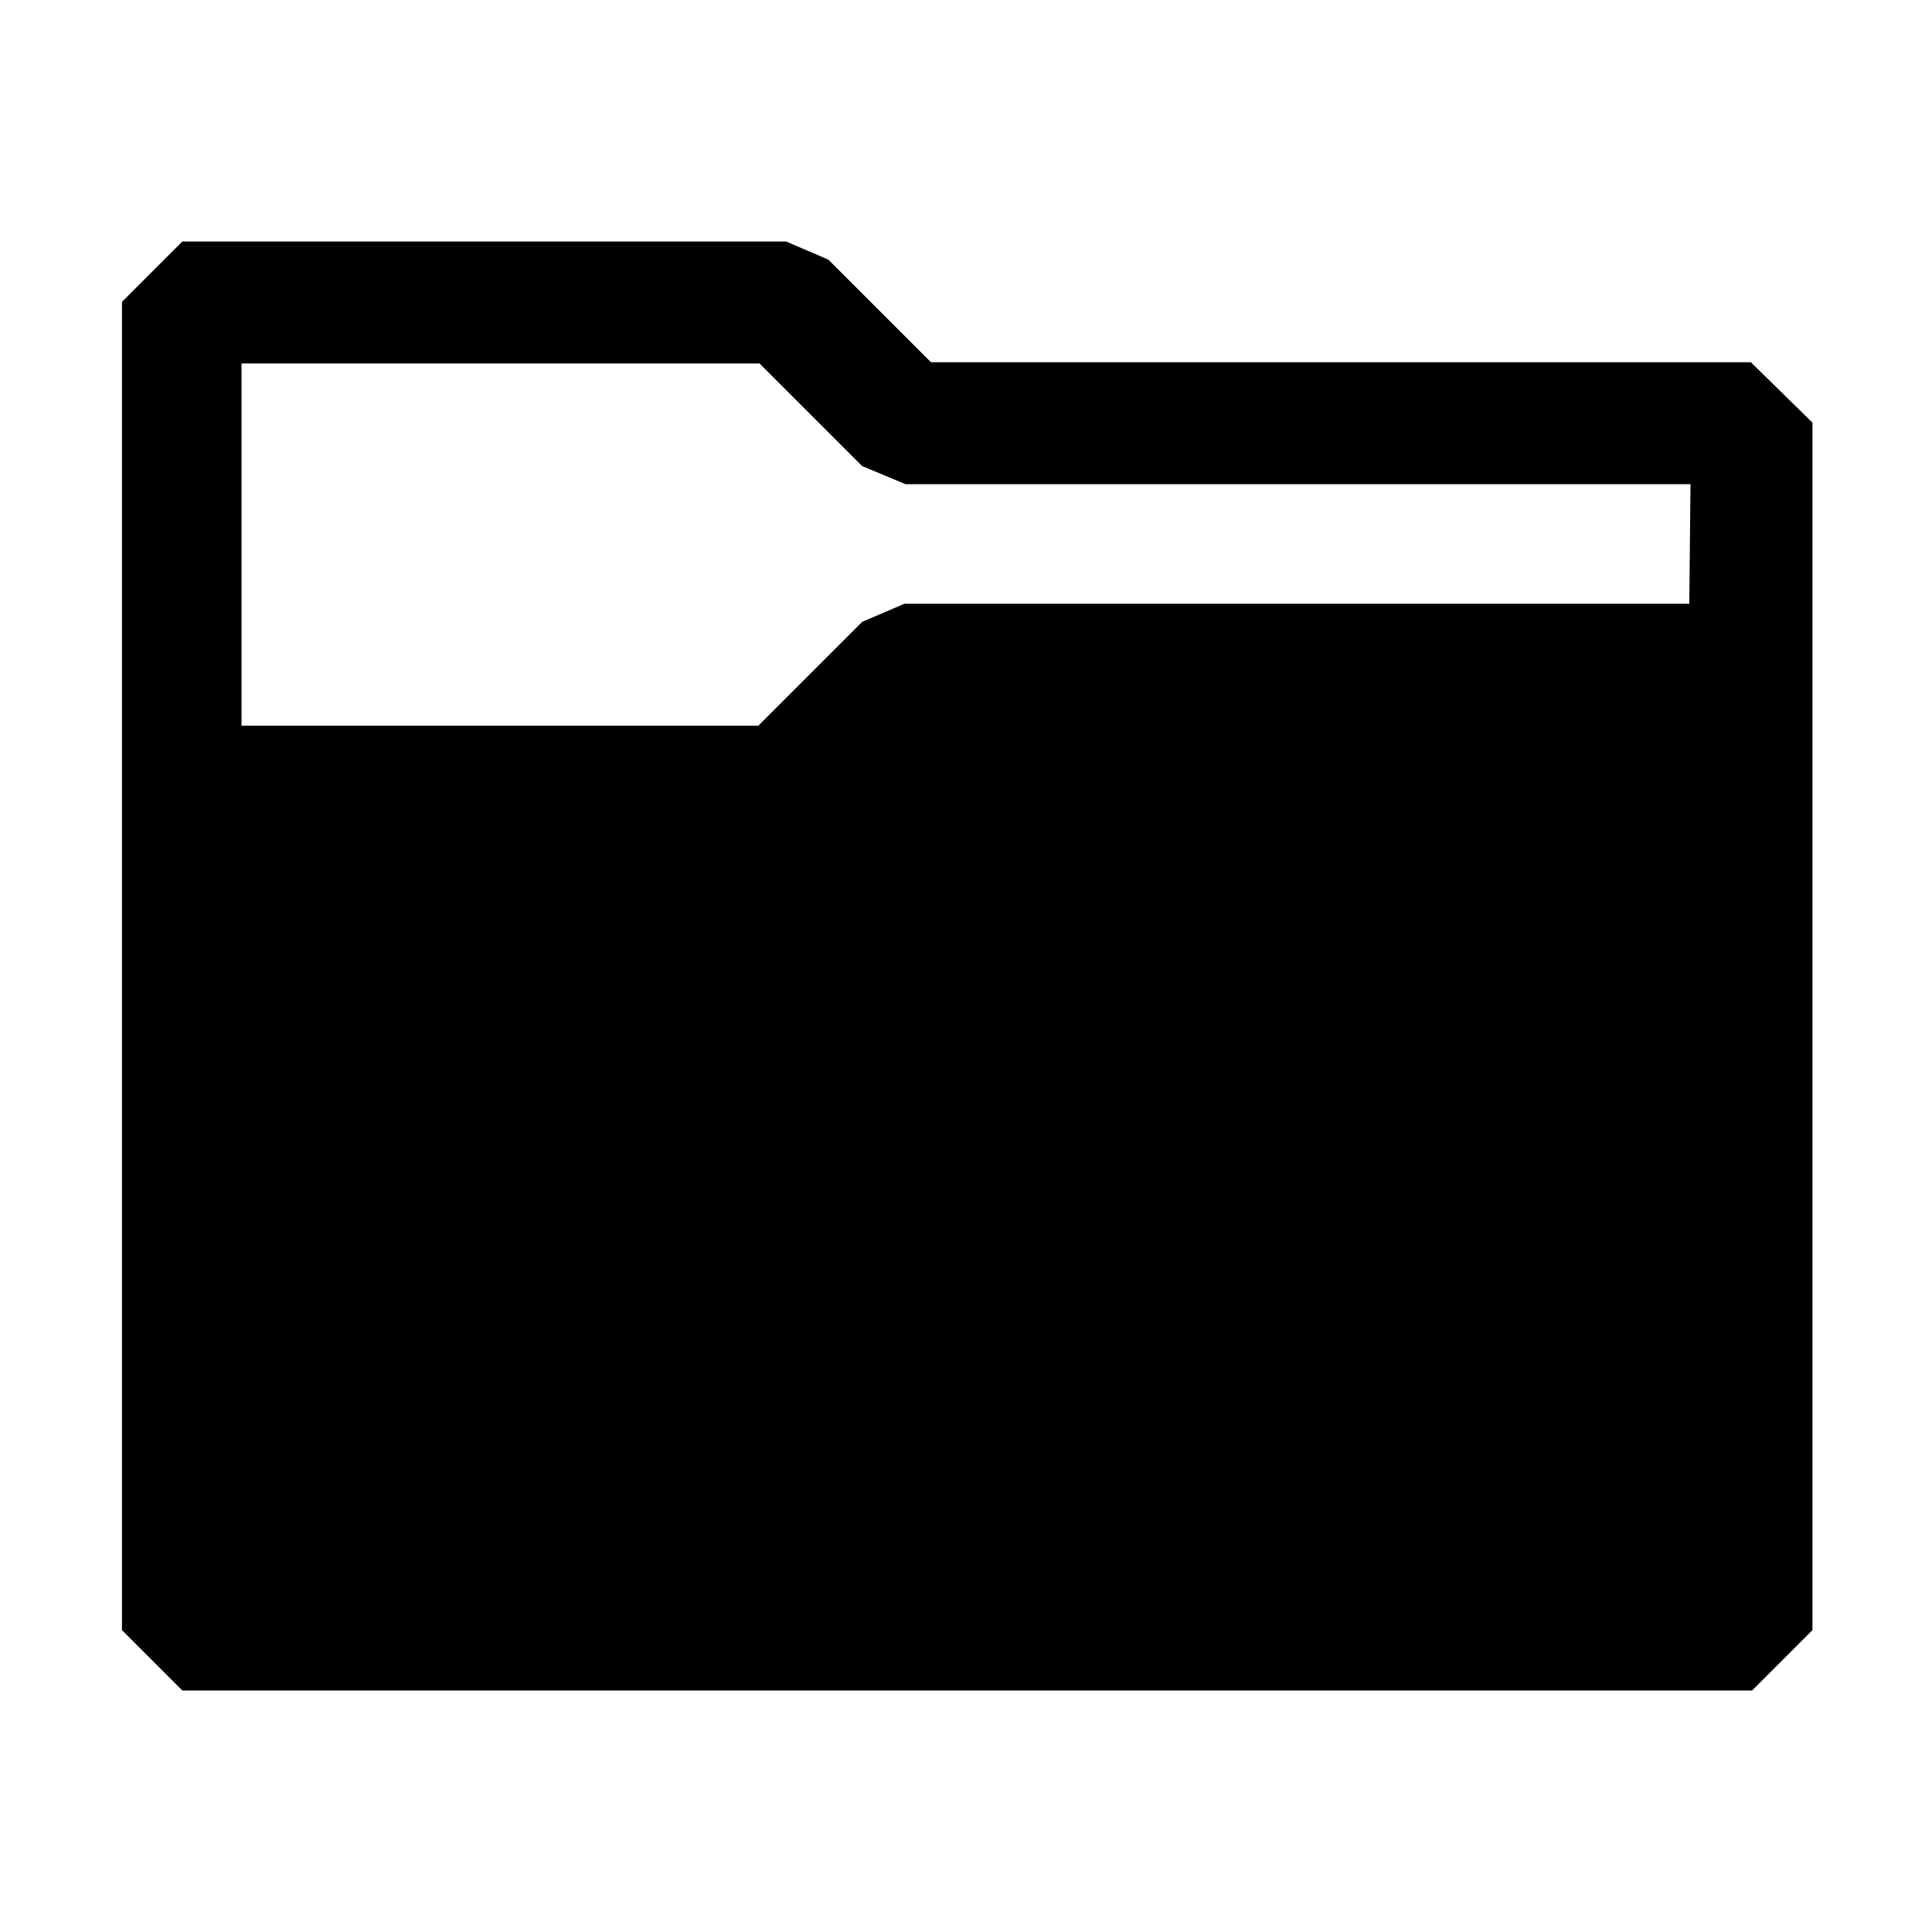 <?xml version="1.0" encoding="UTF-8" standalone="no"?>
<!DOCTYPE svg PUBLIC "-//W3C//DTD SVG 1.1//EN" "http://www.w3.org/Graphics/SVG/1.1/DTD/svg11.dtd">
<svg width="100%" height="100%" viewBox="0 0 16 16" version="1.1" xmlns="http://www.w3.org/2000/svg" xmlns:xlink="http://www.w3.org/1999/xlink" xml:space="preserve" xmlns:serif="http://www.serif.com/" style="fill-rule:evenodd;clip-rule:evenodd;stroke-linejoin:round;stroke-miterlimit:2;">
    <g id="folderCurrent">
        <path d="M14.5,3L7.71,3L6.86,2.15L6.51,2L1.51,2L1.01,2.5L1.01,13.5L1.51,14L14.51,14L15.01,13.5L15.01,3.5L14.5,3ZM13.99,5L7.49,5L7.14,5.15L6.28,6.01L2,6.01L2,3.01L6.29,3.01L7.14,3.86L7.5,4.01L14,4.01L13.99,5Z"/>
    </g>
</svg>
